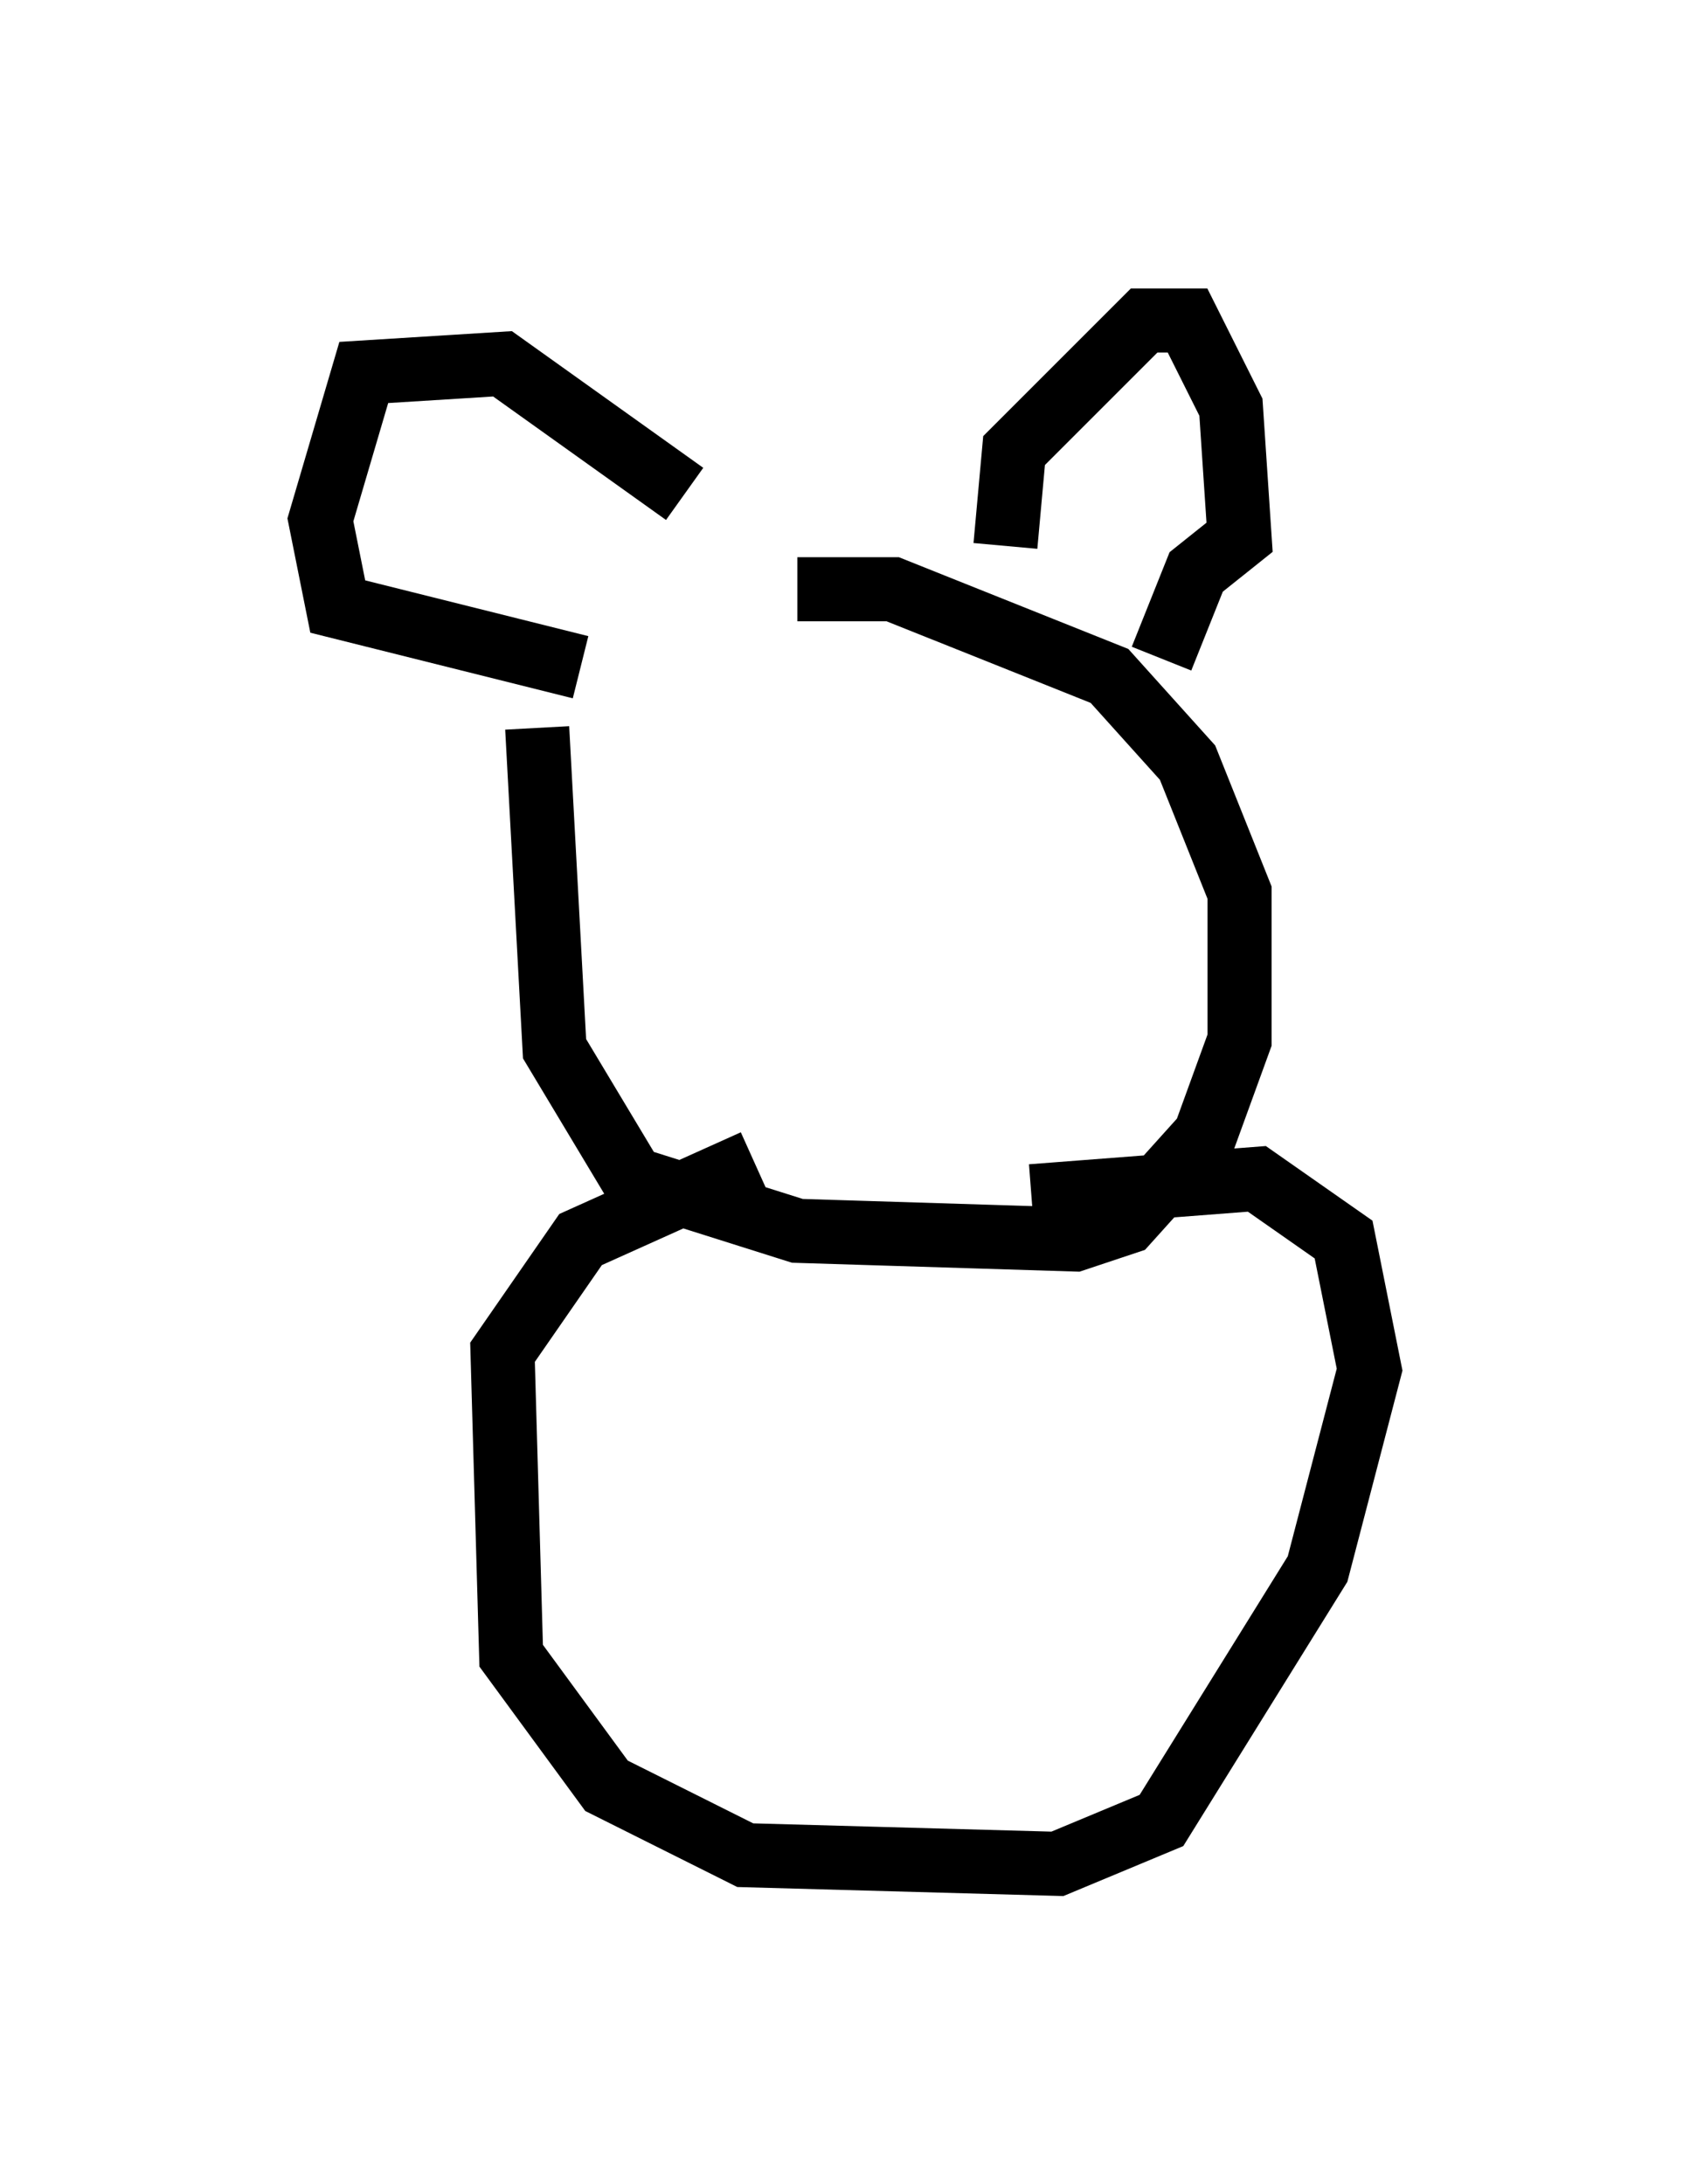 <?xml version="1.0" encoding="utf-8" ?>
<svg baseProfile="full" height="34.086" version="1.1" width="26.373" xmlns="http://www.w3.org/2000/svg" xmlns:ev="http://www.w3.org/2001/xml-events" xmlns:xlink="http://www.w3.org/1999/xlink"><defs /><rect fill="white" height="34.086" width="26.373" x="0" y="0" /><path d="M11.901, 7.706 m-3.518, 3.654 l0.271, 5.007 1.218, 2.03 l2.571, 0.812 4.33, 0.135 l0.812, -0.271 1.218, -1.353 l0.541, -1.488 0.0, -2.3 l-0.812, -2.03 -1.218, -1.353 l-3.383, -1.353 -1.488, 0.0 m-0.677, 8.931 l-2.706, 1.218 -1.218, 1.759 l0.135, 4.736 1.488, 2.03 l2.165, 1.083 4.871, 0.135 l1.624, -0.677 2.436, -3.924 l0.812, -3.112 -0.406, -2.03 l-1.353, -0.947 -3.518, 0.271 m-0.406, -10.149 l0.135, -1.488 2.03, -2.03 l0.677, 0.0 0.677, 1.353 l0.135, 2.03 -0.677, 0.541 l-0.541, 1.353 m-7.442, -2.571 l-2.842, -2.03 -2.165, 0.135 l-0.677, 2.3 0.271, 1.353 l3.789, 0.947 " fill="none" stroke="black" stroke-width="1" /></svg>